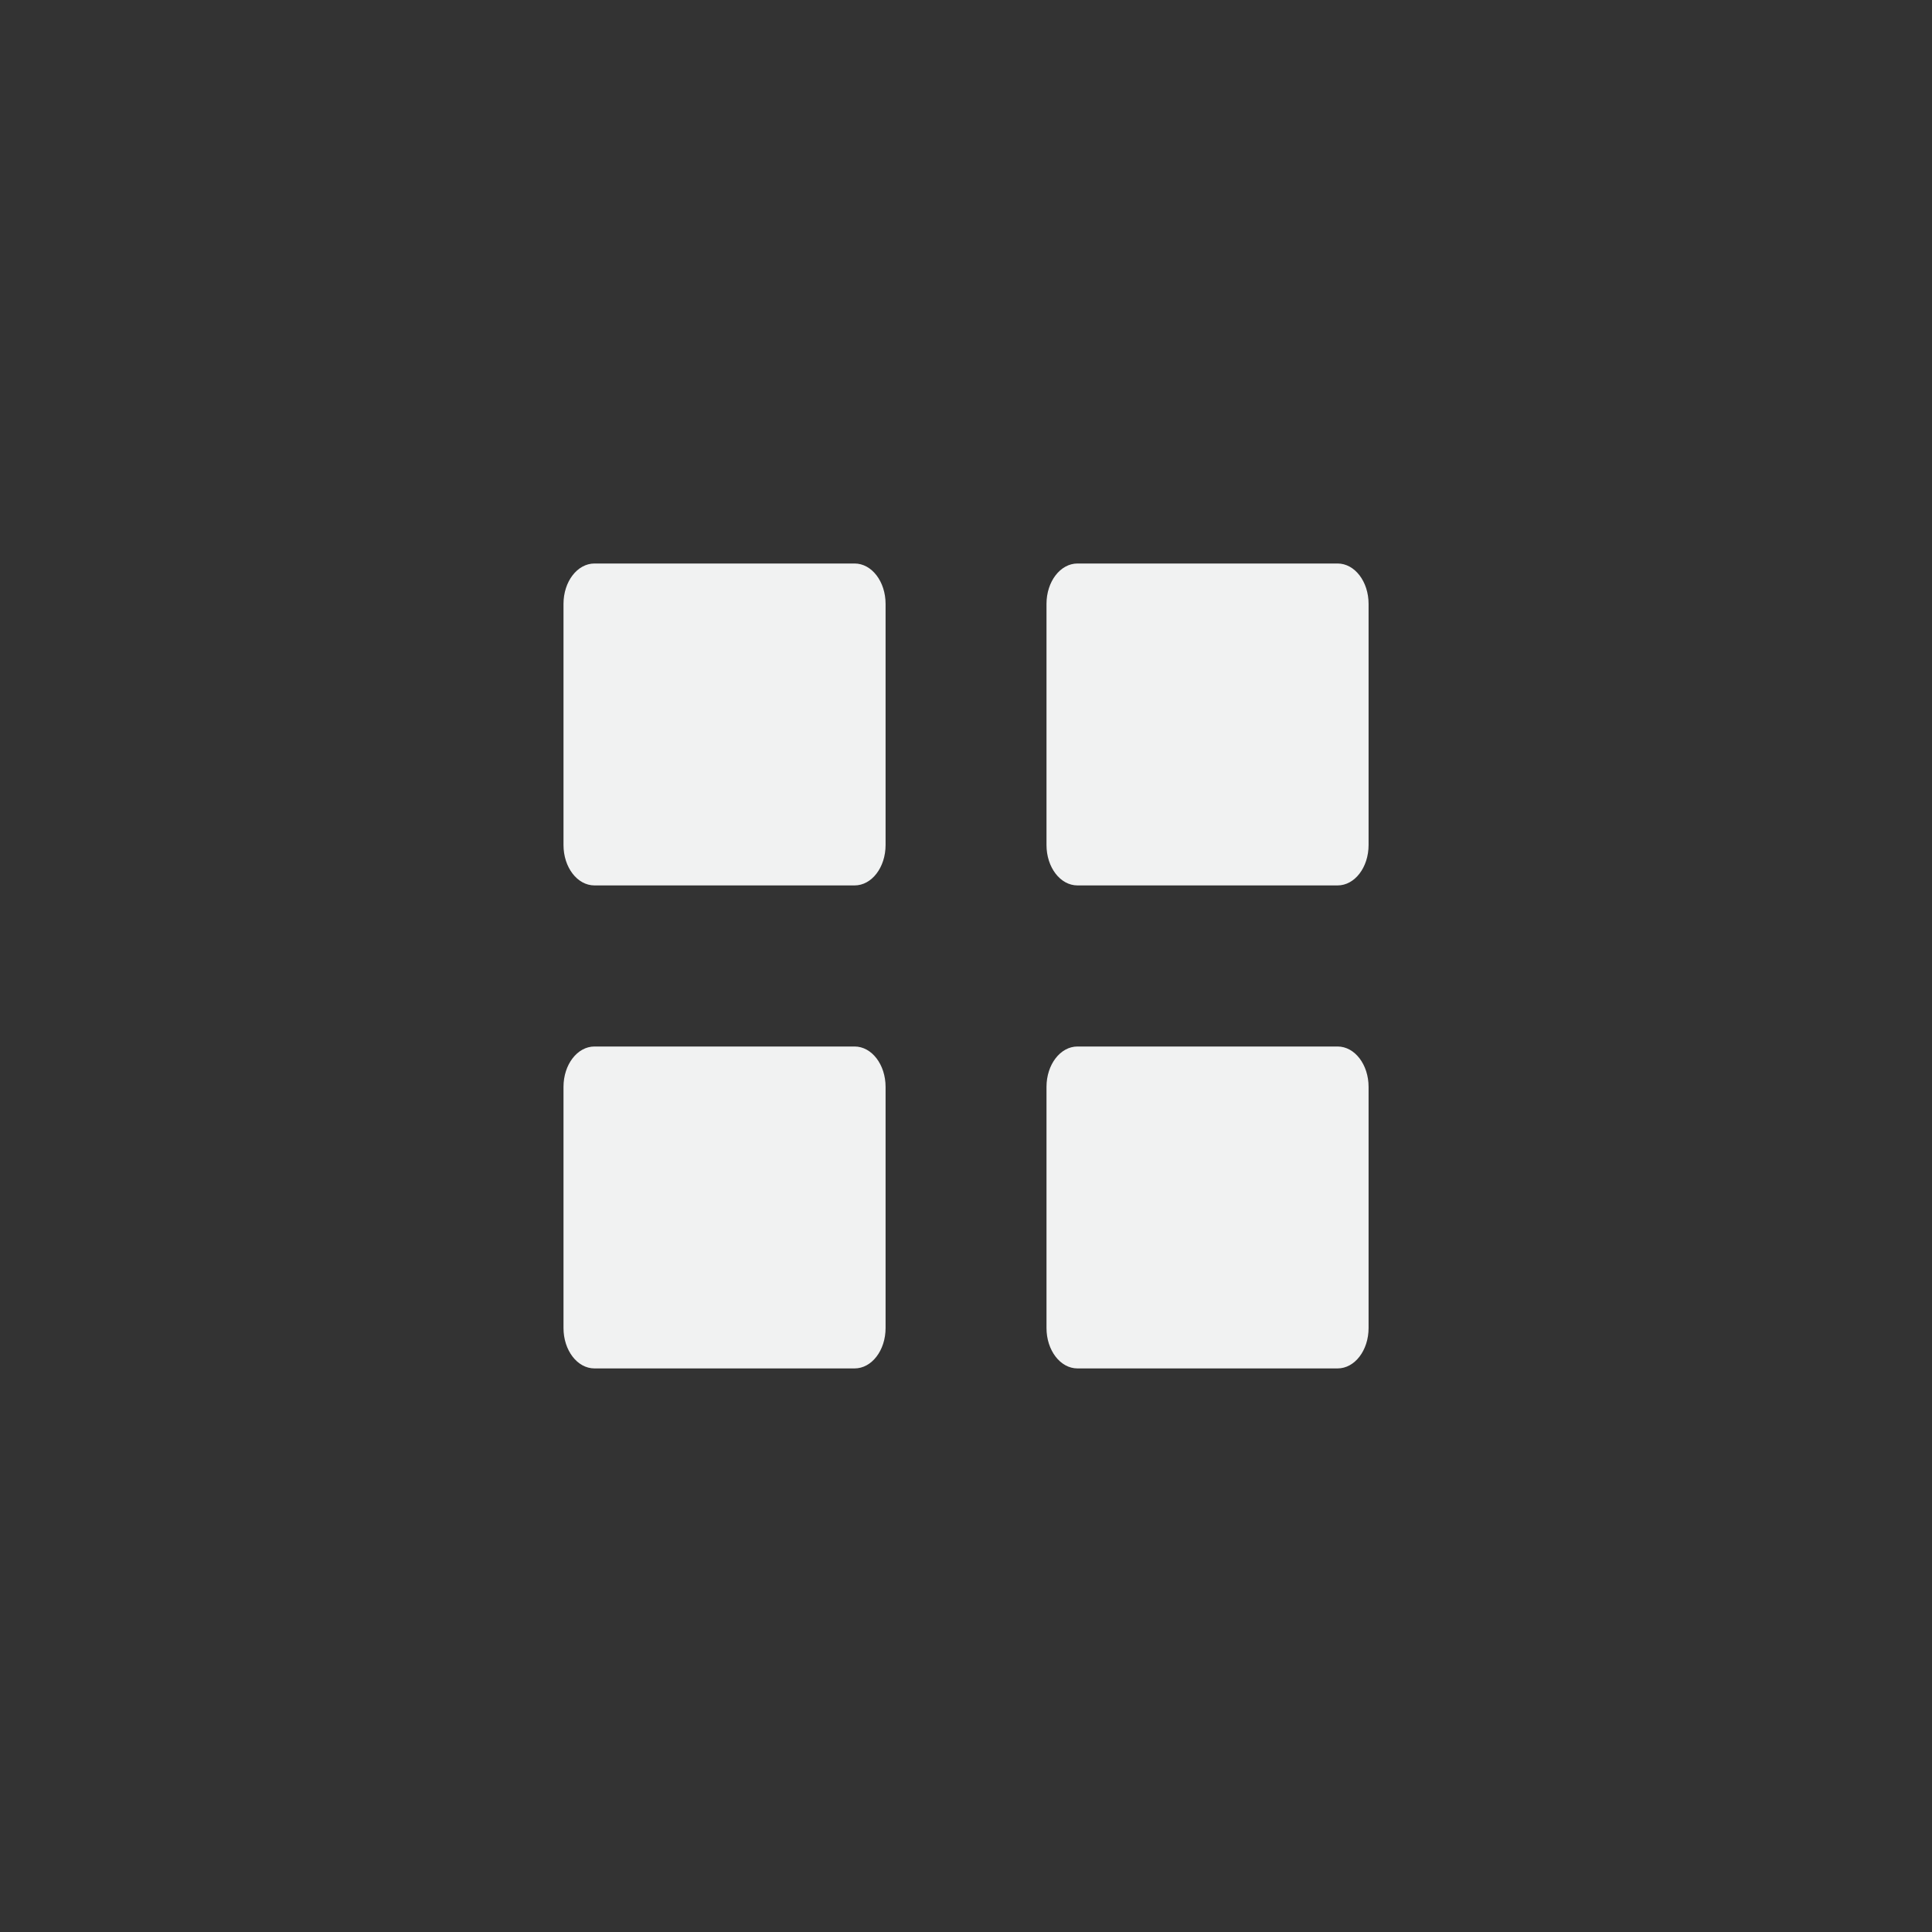 <?xml version="1.0" encoding="UTF-8" standalone="no"?>
<svg
   xmlns:osb="http://www.openswatchbook.org/uri/2009/osb"
   xmlns:dc="http://purl.org/dc/elements/1.1/"
   xmlns:cc="http://creativecommons.org/ns#"
   xmlns:rdf="http://www.w3.org/1999/02/22-rdf-syntax-ns#"
   xmlns:svg="http://www.w3.org/2000/svg"
   xmlns="http://www.w3.org/2000/svg"
   width="16"
   version="1.1"
	 viewBox="-4 -4 24 24"

   id="svg7384"
   height="16">
  <rect x="-4" y="-4" width="24" height="24" fill="#333333" stroke="none"/>
  <title
     id="title9167">Gnome Symbolic Icon Theme</title>
  <defs
     id="defs7386">
    <linearGradient
       osb:paint="solid"
       id="linearGradient19282"
       gradientTransform="matrix(-2.737,0.282,-0.189,-1,239.54,-879.456)">
      <stop
         style="stop-color:#666666;stop-opacity:1;"
         offset="0"
         id="stop19284" />
    </linearGradient>
  </defs>
  <g
     transform="translate(-61,-867)"
     style="display:inline"
     id="layer9" />
  <g
     transform="translate(-61,-867)"
     style="display:inline"
     id="layer10" />
  <g
     transform="translate(-61,-867)"
     id="layer11" />
  <g
     transform="translate(-61,-867)"
     style="display:inline"
     id="layer13" />
  <g
     transform="translate(-61,-867)"
     id="layer14" />
  <g
     transform="translate(-61,-867)"
     style="display:inline"
     id="layer15" />
  <g
     transform="translate(-61,-867)"
     style="display:inline"
     id="g71291" />
  <g
     transform="translate(-61,-867)"
     style="display:inline"
     id="g4953" />
  <g
     transform="translate(-61,-867)"
     style="display:inline"
     id="layer12">
    <path
       id="rect20592-9"
       d="m 64.385,870 h 3.231 c 0.213,0 0.385,0.224 0.385,0.502 v 2.995 c 0,0.278 -0.172,0.502 -0.385,0.502 h -3.231 c -0.213,0 -0.385,-0.224 -0.385,-0.502 v -2.995 c 0,-0.278 0.172,-0.502 0.385,-0.502 z"
       style="color:#000000;display:inline;overflow:visible;visibility:visible;fill:#f1f2f2;fill-opacity:1;fill-rule:nonzero;stroke:none;stroke-width:1;marker:none;enable-background:new" />
    <path
       id="rect8399"
       d="m 70.385,870 h 3.231 c 0.213,0 0.385,0.224 0.385,0.502 v 2.995 c 0,0.278 -0.172,0.502 -0.385,0.502 h -3.231 c -0.213,0 -0.385,-0.224 -0.385,-0.502 v -2.995 c 0,-0.278 0.172,-0.502 0.385,-0.502 z"
       style="color:#000000;display:inline;overflow:visible;visibility:visible;fill:#f1f2f2;fill-opacity:1;fill-rule:nonzero;stroke:none;stroke-width:1;marker:none;enable-background:new" />
    <path
       id="rect8401"
       d="m 64.385,876 h 3.231 c 0.213,0 0.385,0.224 0.385,0.502 v 2.995 c 0,0.278 -0.172,0.502 -0.385,0.502 h -3.231 c -0.213,0 -0.385,-0.224 -0.385,-0.502 v -2.995 c 0,-0.278 0.172,-0.502 0.385,-0.502 z"
       style="color:#000000;display:inline;overflow:visible;visibility:visible;fill:#f1f2f2;fill-opacity:1;fill-rule:nonzero;stroke:none;stroke-width:1;marker:none;enable-background:new" />
    <path
       id="rect8403"
       d="m 70.385,876 h 3.231 c 0.213,0 0.385,0.224 0.385,0.502 v 2.995 c 0,0.278 -0.172,0.502 -0.385,0.502 h -3.231 c -0.213,0 -0.385,-0.224 -0.385,-0.502 v -2.995 c 0,-0.278 0.172,-0.502 0.385,-0.502 z"
       style="color:#000000;display:inline;overflow:visible;visibility:visible;fill:#f1f2f2;fill-opacity:1;fill-rule:nonzero;stroke:none;stroke-width:1;marker:none;enable-background:new" />
  </g>
</svg>
